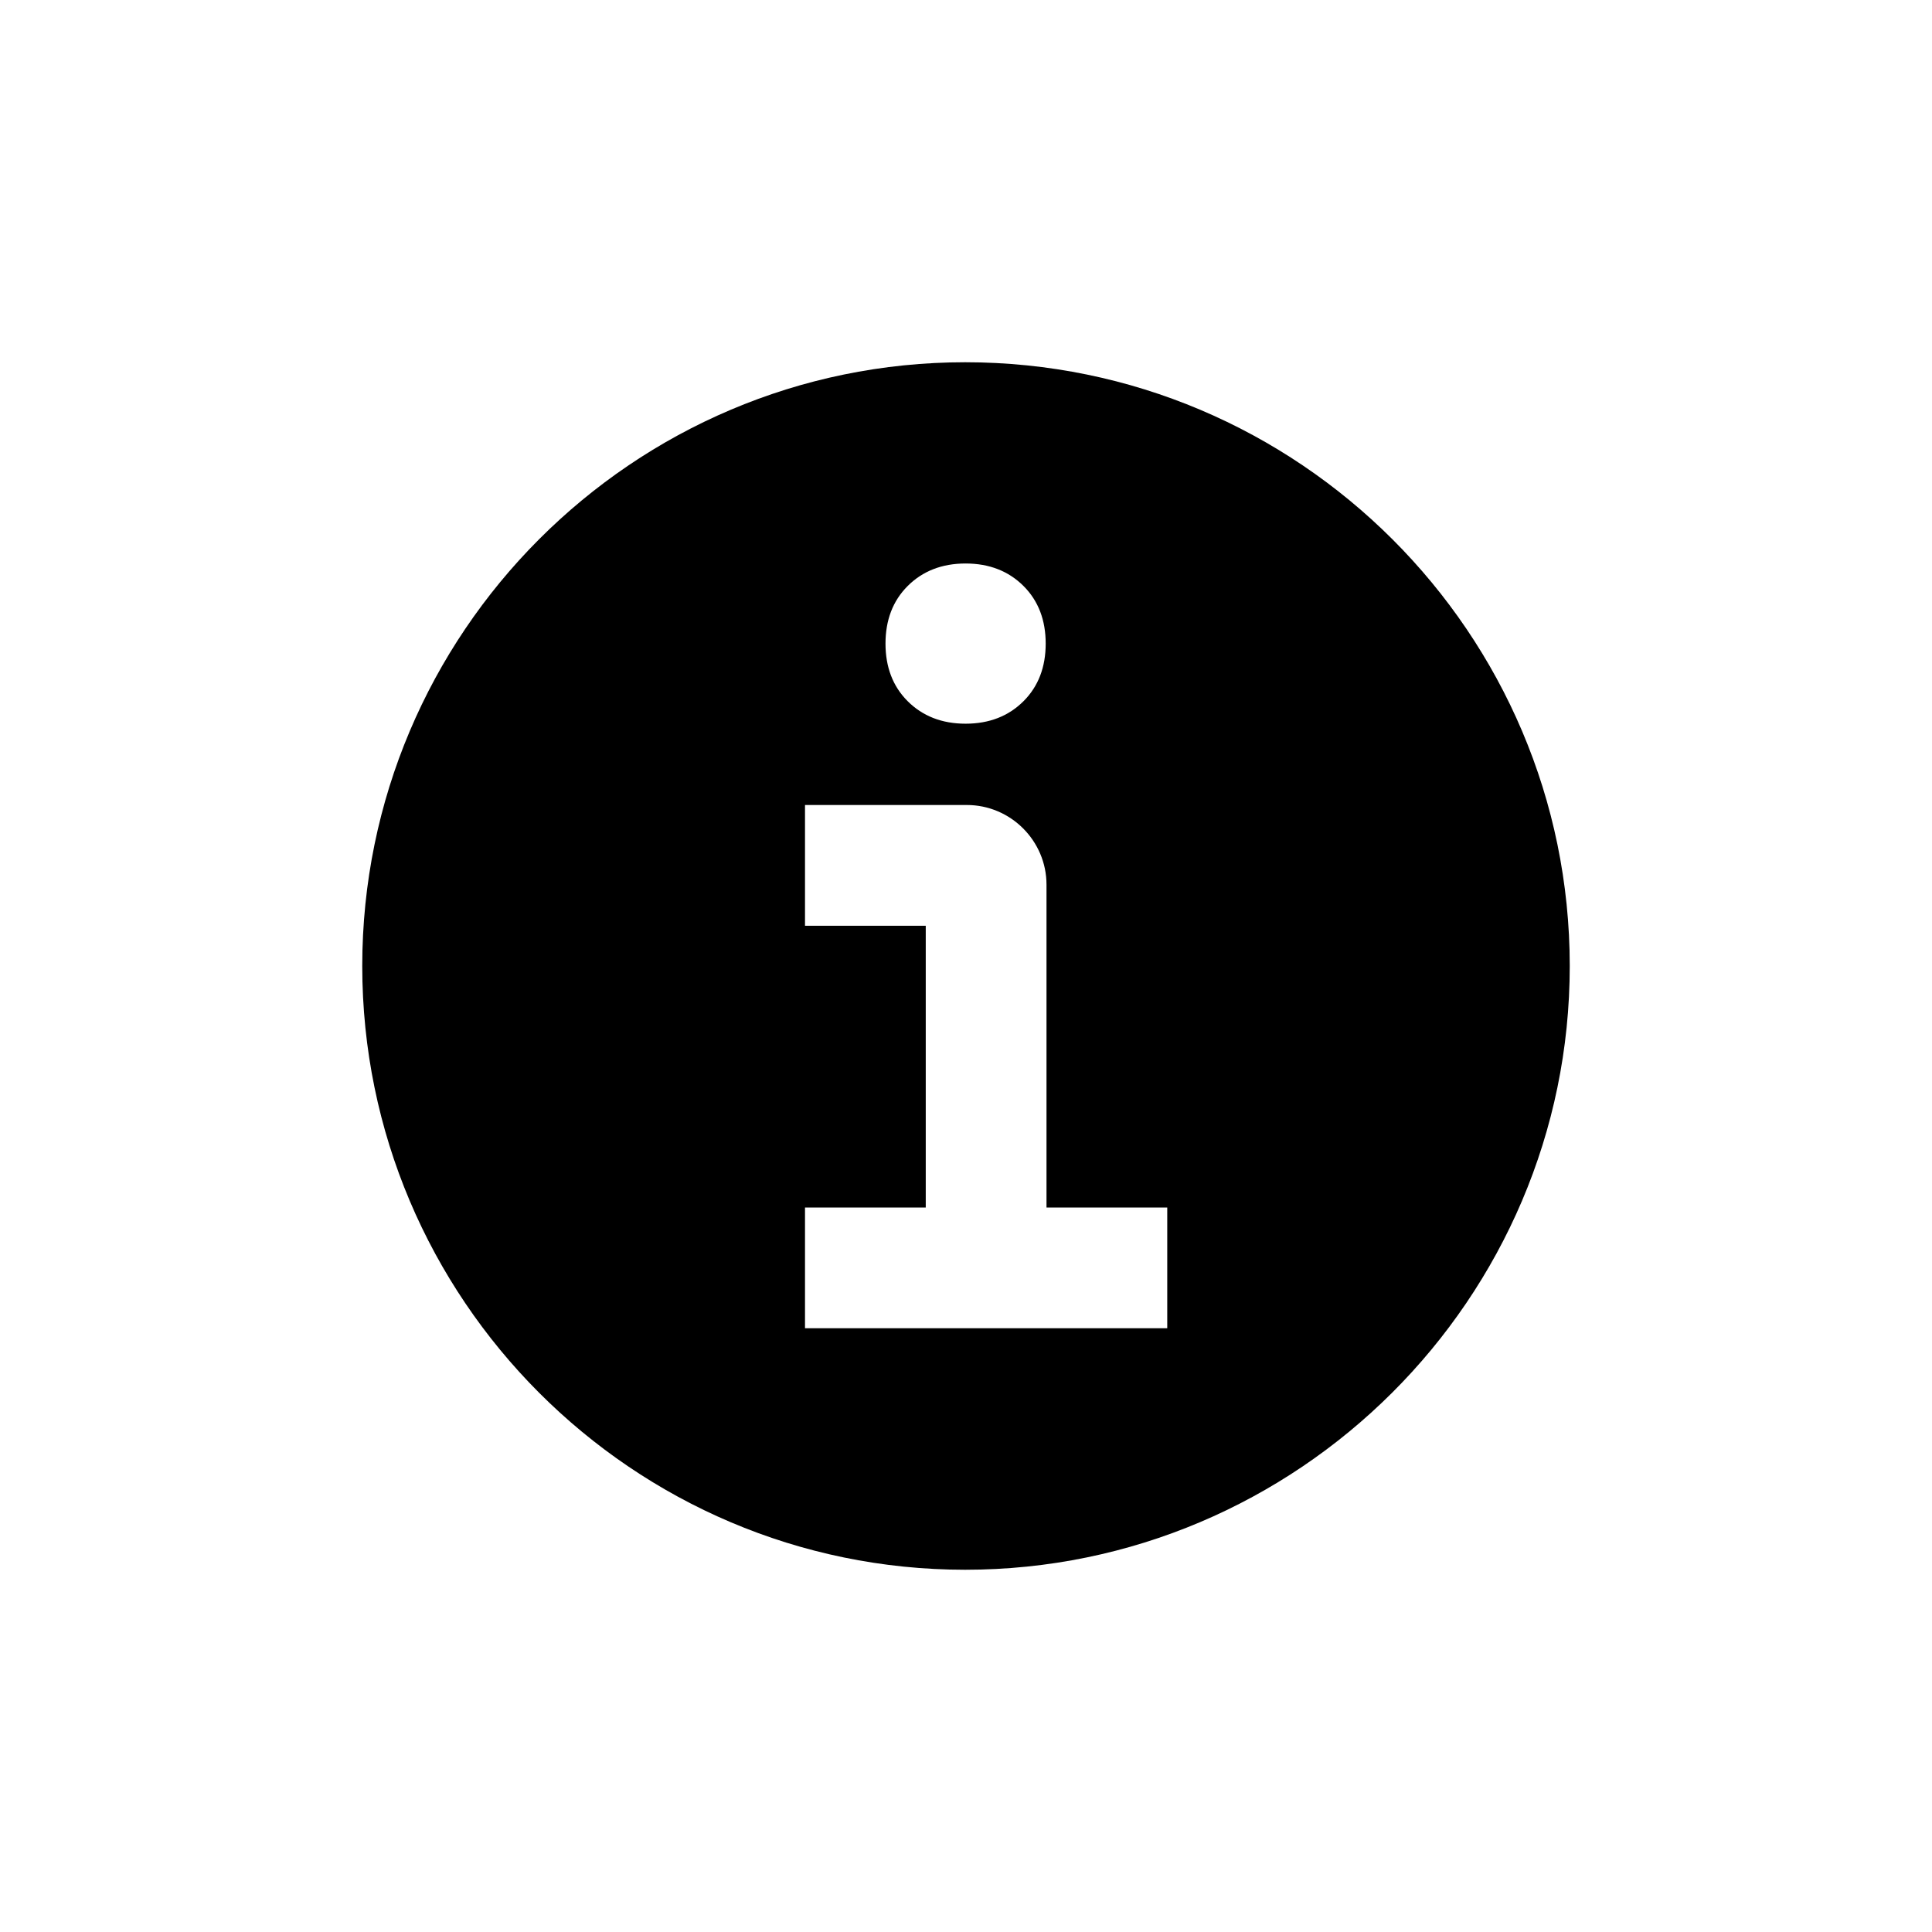<svg xmlns="http://www.w3.org/2000/svg" viewBox="0 0 48 48"><title>Informatie</title><path d="M23.98 9C15.72 9 9 15.73 9 24s6.72 15 14.98 15S39 32.27 39 24 32.26 9 23.98 9Zm-1.43 5.56c.37-.37.85-.56 1.44-.56s1.07.19 1.44.56c.37.37.55.85.55 1.43s-.18 1.06-.55 1.43-.85.56-1.44.56-1.07-.19-1.44-.56-.55-.85-.55-1.43.18-1.06.55-1.43ZM29 33h-9v-3h3v-7h-3v-3h4.02c1.09 0 1.98.89 1.98 1.98V30h3v3Z"/></svg>

